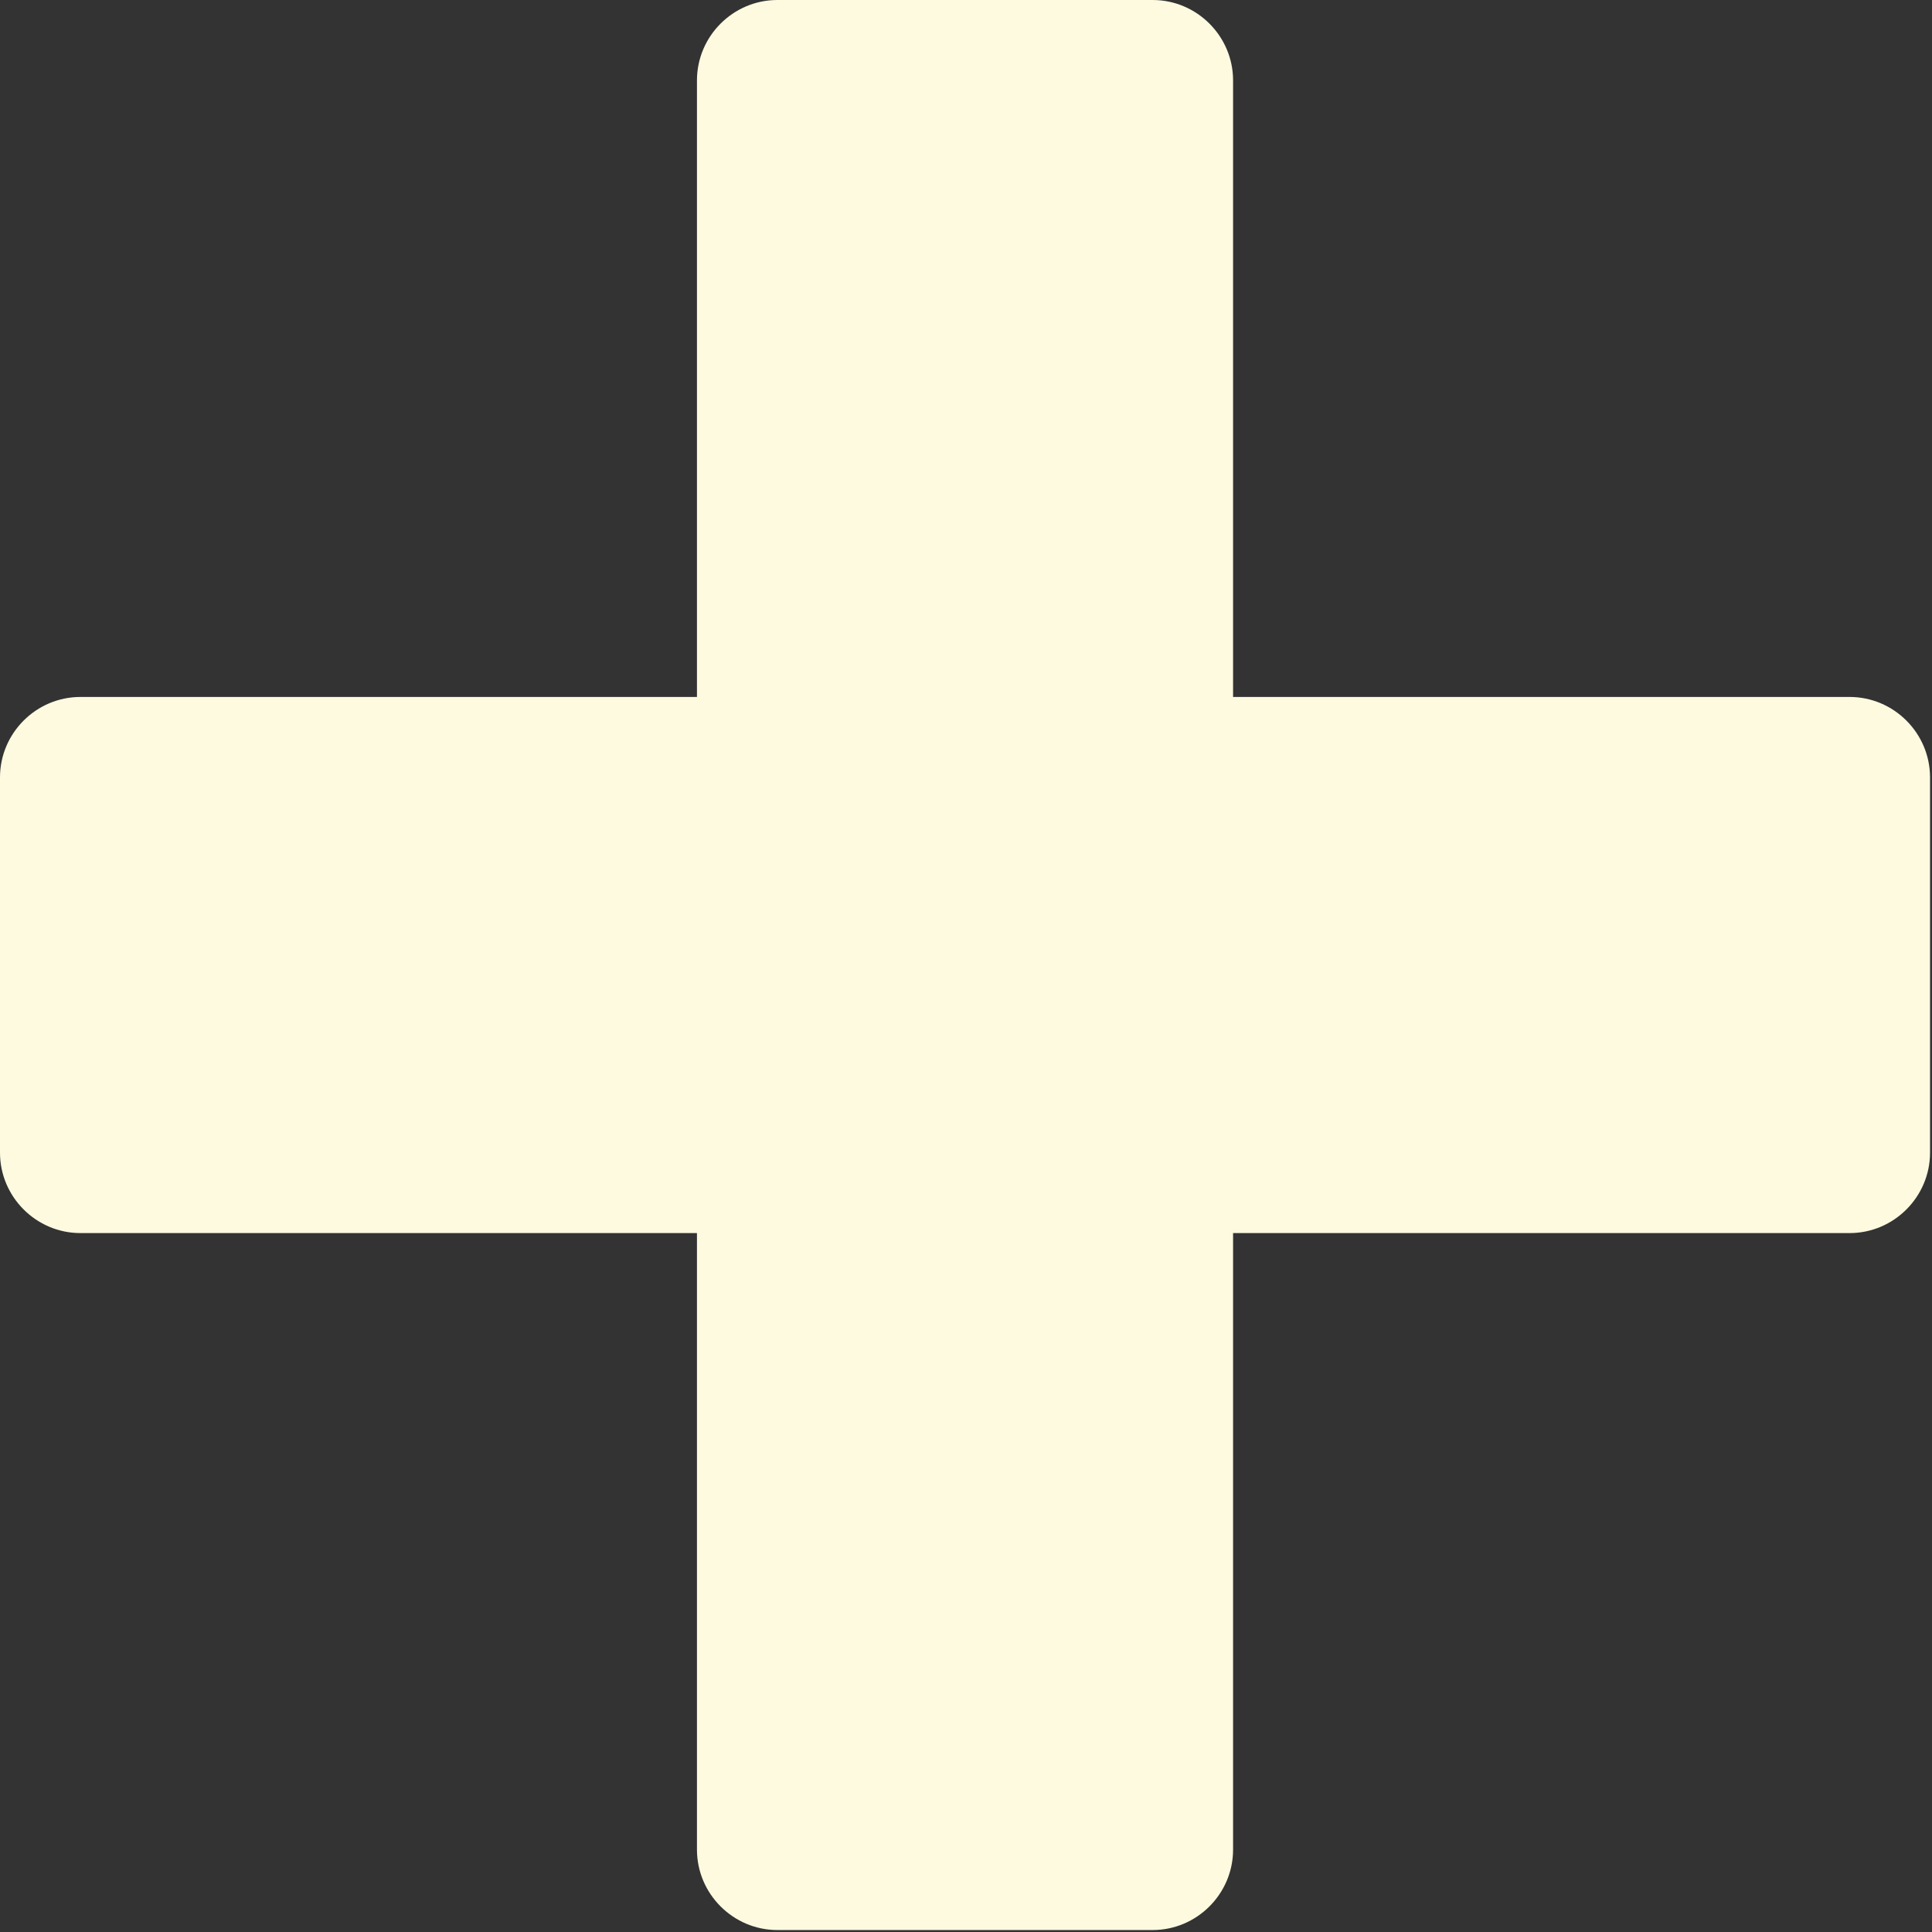 <svg width="109" height="109" viewBox="0 0 109 109" fill="none" xmlns="http://www.w3.org/2000/svg">
   <rect x="0" y="0" width="109" height="109" fill="#333333" stroke="none"/>
   <path
      d="M108.889 65.031C108.889 67.526 106.847 69.568 104.352 69.568H69.568V104.352C69.568 106.847 67.526 108.889 65.031 108.889H43.858C41.363 108.889 39.321 106.847 39.321 104.352V69.568H4.537C2.042 69.568 0 67.526 0 65.031V43.858C0 41.363 2.042 39.321 4.537 39.321H39.321V4.537C39.321 2.042 41.363 0 43.858 0H65.031C67.526 0 69.568 2.042 69.568 4.537V39.321H104.352C106.847 39.321 108.889 41.363 108.889 43.858V65.031Z"
      fill="#FEFAE0" />
</svg>